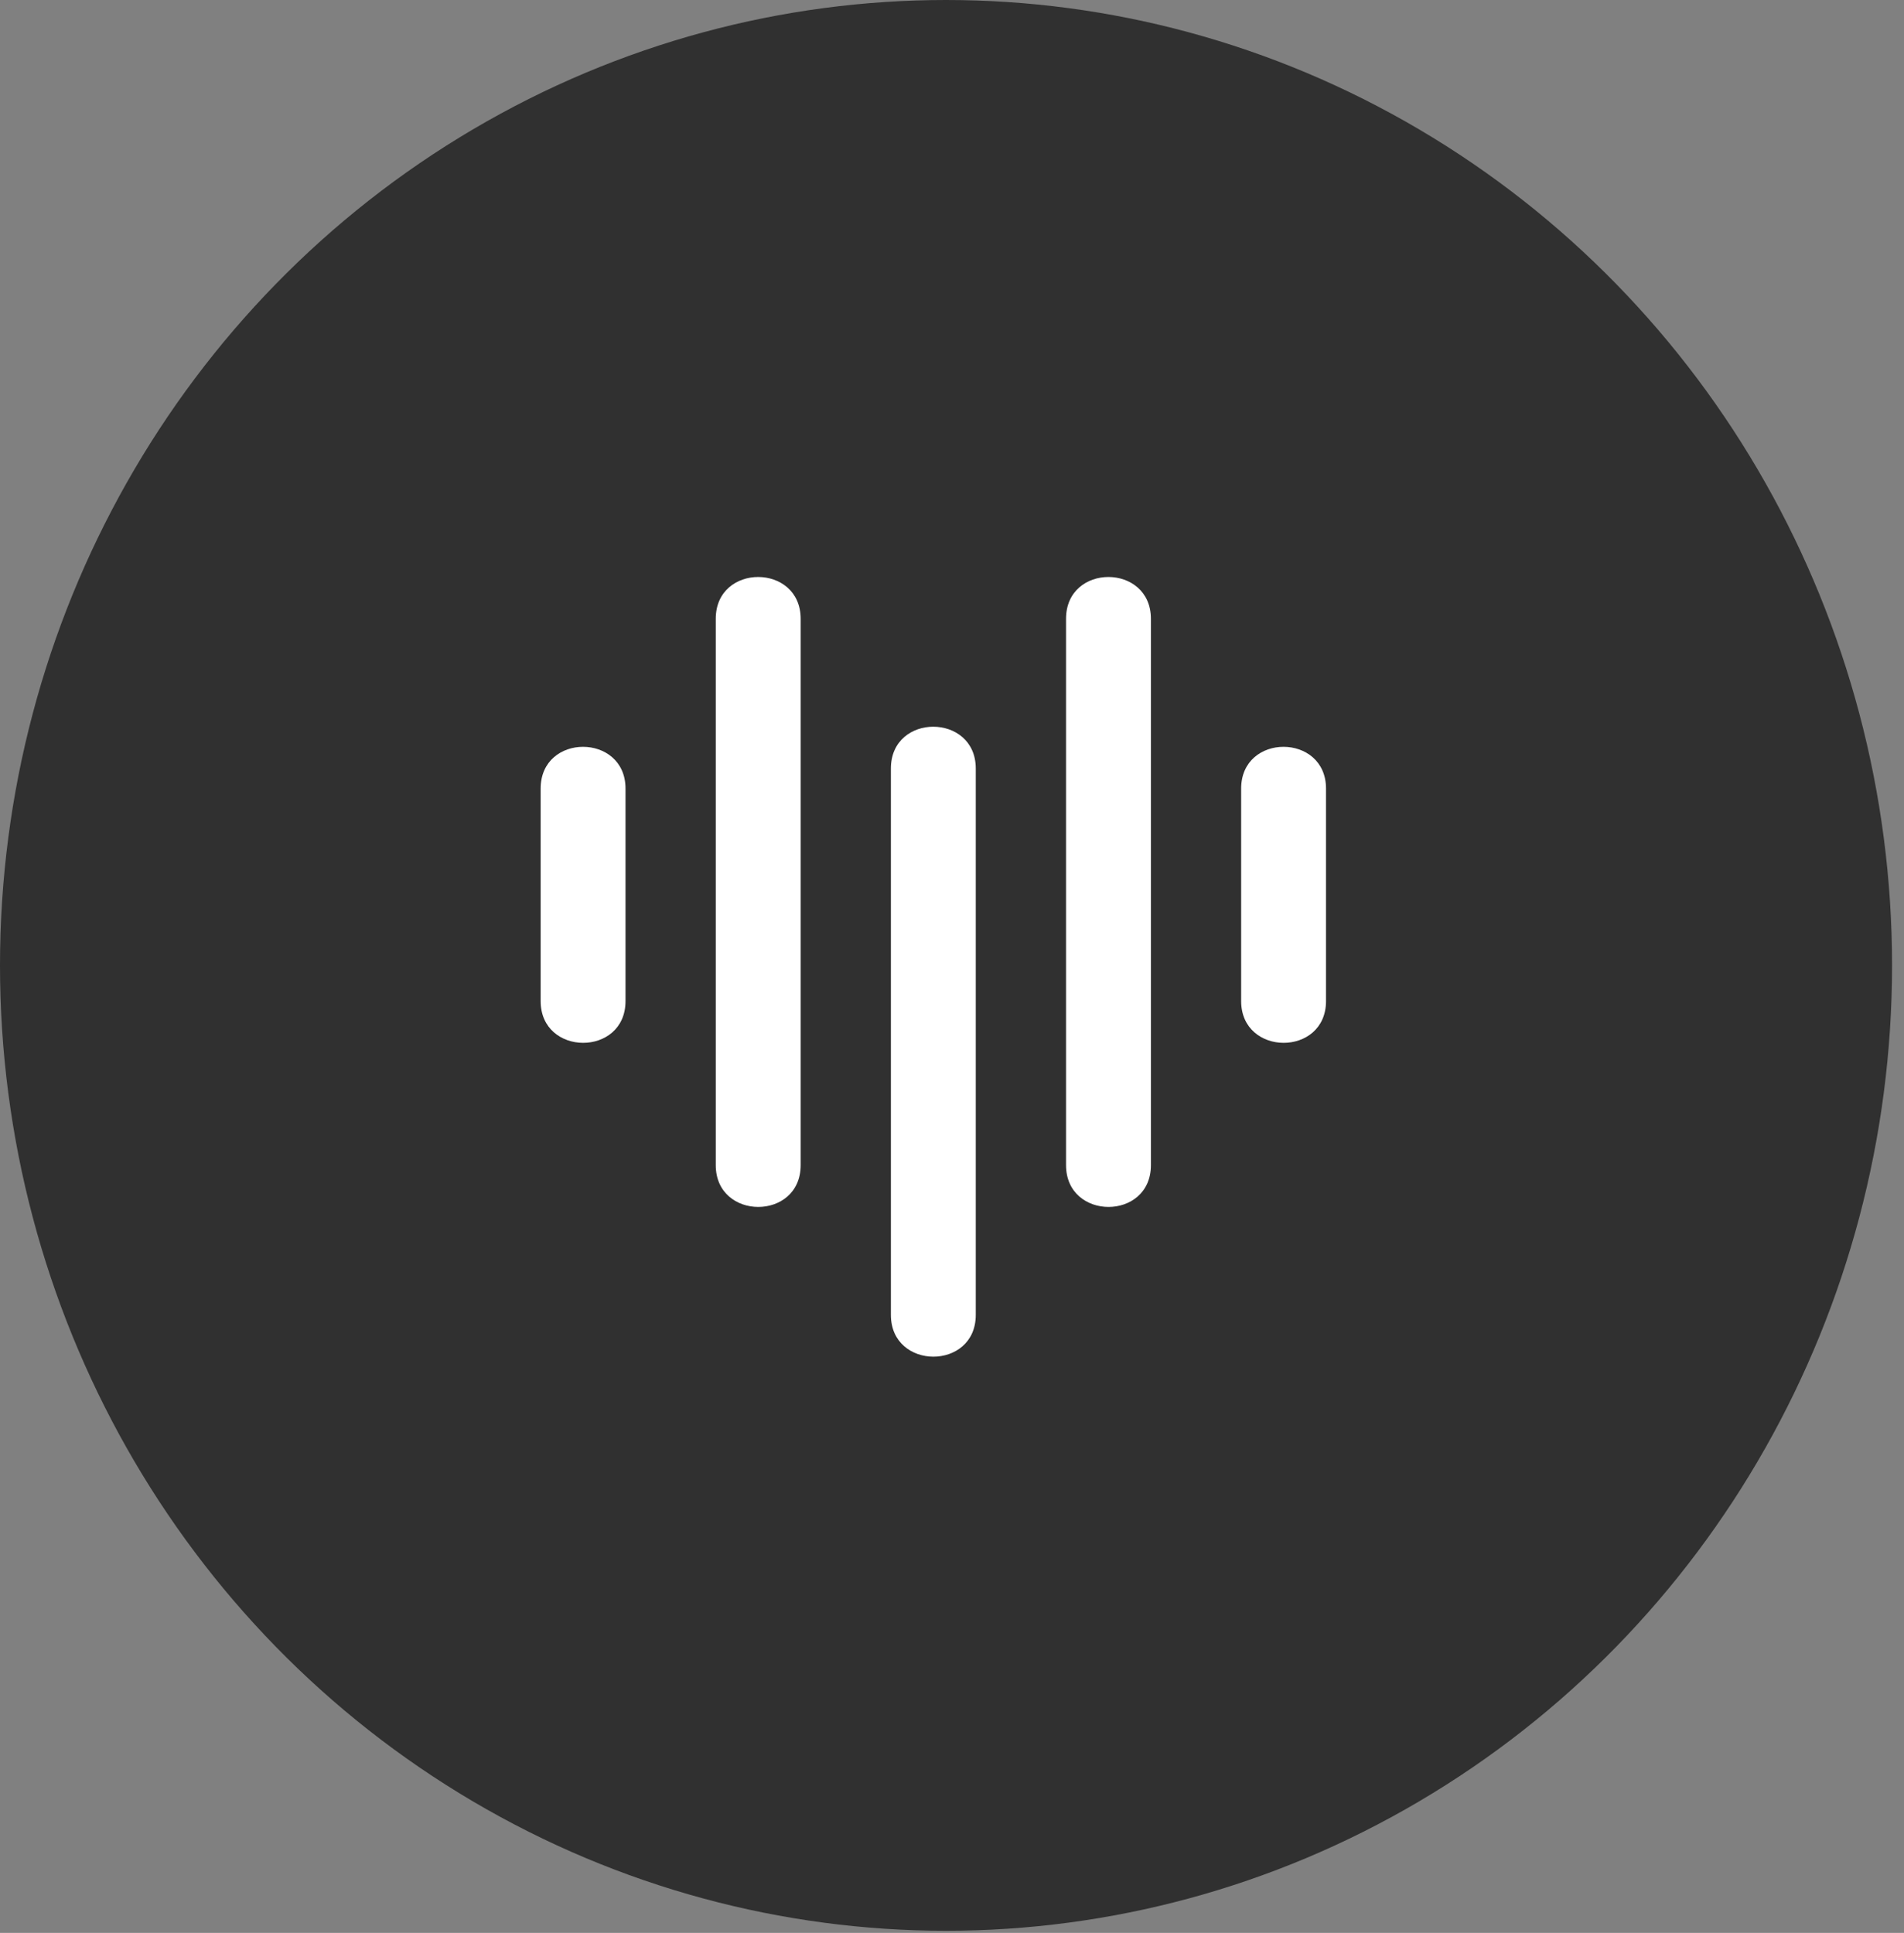 <svg width="66" height="67" viewBox="0 0 66 67" fill="none" xmlns="http://www.w3.org/2000/svg">
<rect x="0" y="0" width="66" height="67" fill="#808080" stroke="none"/>
<g id="Logo">
<ellipse id="BG" cx="32.793" cy="33.463" rx="32.793" ry="33.463" fill="#303030"/>
<g id="Logo_2">
<g id="Group">
<path id="Vector" d="M18.741 27.335V34.699C18.741 36.627 21.683 36.635 21.683 34.699V27.335C21.683 25.408 18.741 25.4 18.741 27.335Z" fill="white"/>
<path id="Vector_2" d="M43.023 27.335V34.699C43.023 36.627 45.965 36.635 45.965 34.699V27.335C45.965 25.408 43.023 25.4 43.023 27.335Z" fill="white"/>
<path id="Vector_3" d="M24.811 21.449V40.387C24.811 42.315 27.754 42.323 27.754 40.387V21.449C27.754 19.521 24.811 19.513 24.811 21.449Z" fill="white"/>
<path id="Vector_4" d="M36.953 21.449V40.387C36.953 42.315 39.895 42.323 39.895 40.387V21.449C39.895 19.521 36.953 19.513 36.953 21.449Z" fill="white"/>
<path id="Vector_5" d="M30.882 26.639V45.578C30.882 47.505 33.824 47.513 33.824 45.578V26.639C33.824 24.711 30.882 24.703 30.882 26.639Z" fill="white"/>
</g>
</g>
</g>
</svg>
